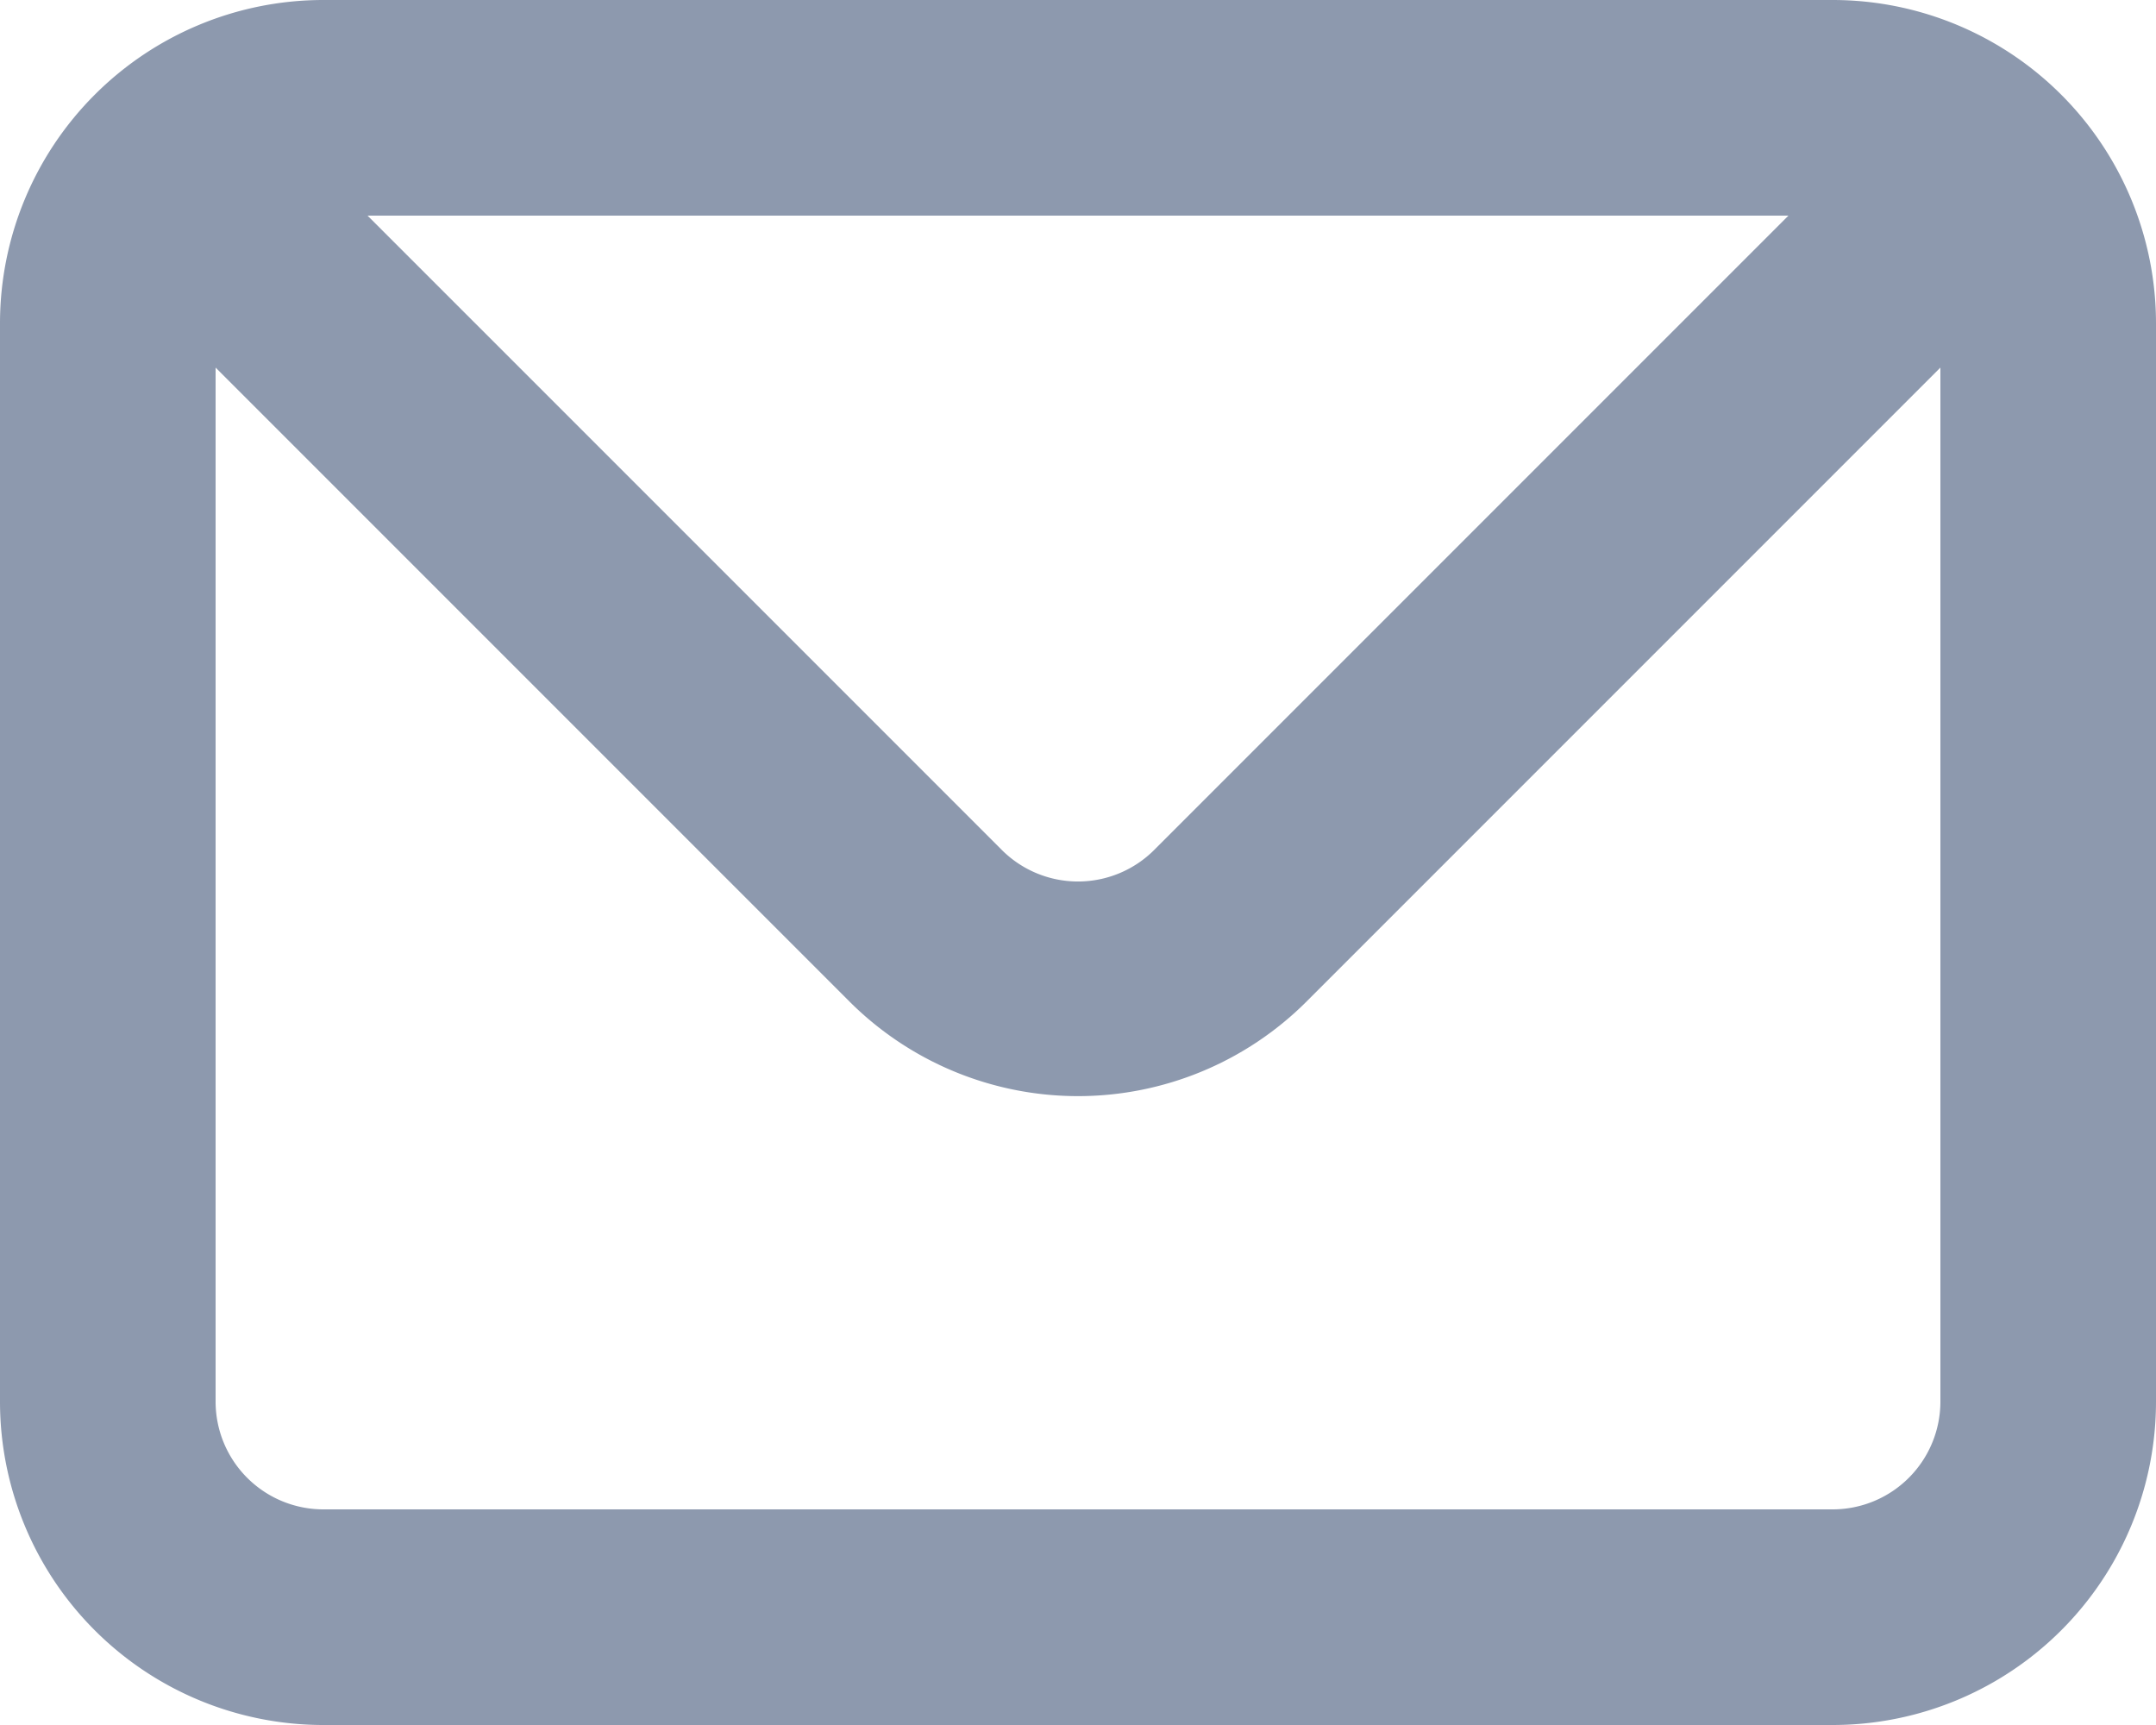 <svg xmlns="http://www.w3.org/2000/svg" width="12.5" height="10" viewBox="0 0 12.5 10"><defs><style>.a{fill:#8d99ae;}</style></defs><path class="a" d="M12.625,4H3.875A1.875,1.875,0,0,0,2,5.875v6.25A1.875,1.875,0,0,0,3.875,14h8.75A1.875,1.875,0,0,0,14.5,12.125V5.875A1.875,1.875,0,0,0,12.625,4Zm-.256,1.25L8.694,8.925a.625.625,0,0,1-.888,0L4.131,5.25Zm.881,6.875a.625.625,0,0,1-.625.625H3.875a.625.625,0,0,1-.625-.625V6.131L6.925,9.806a1.875,1.875,0,0,0,2.65,0L13.25,6.131Z" transform="translate(-2 -4)"/></svg>